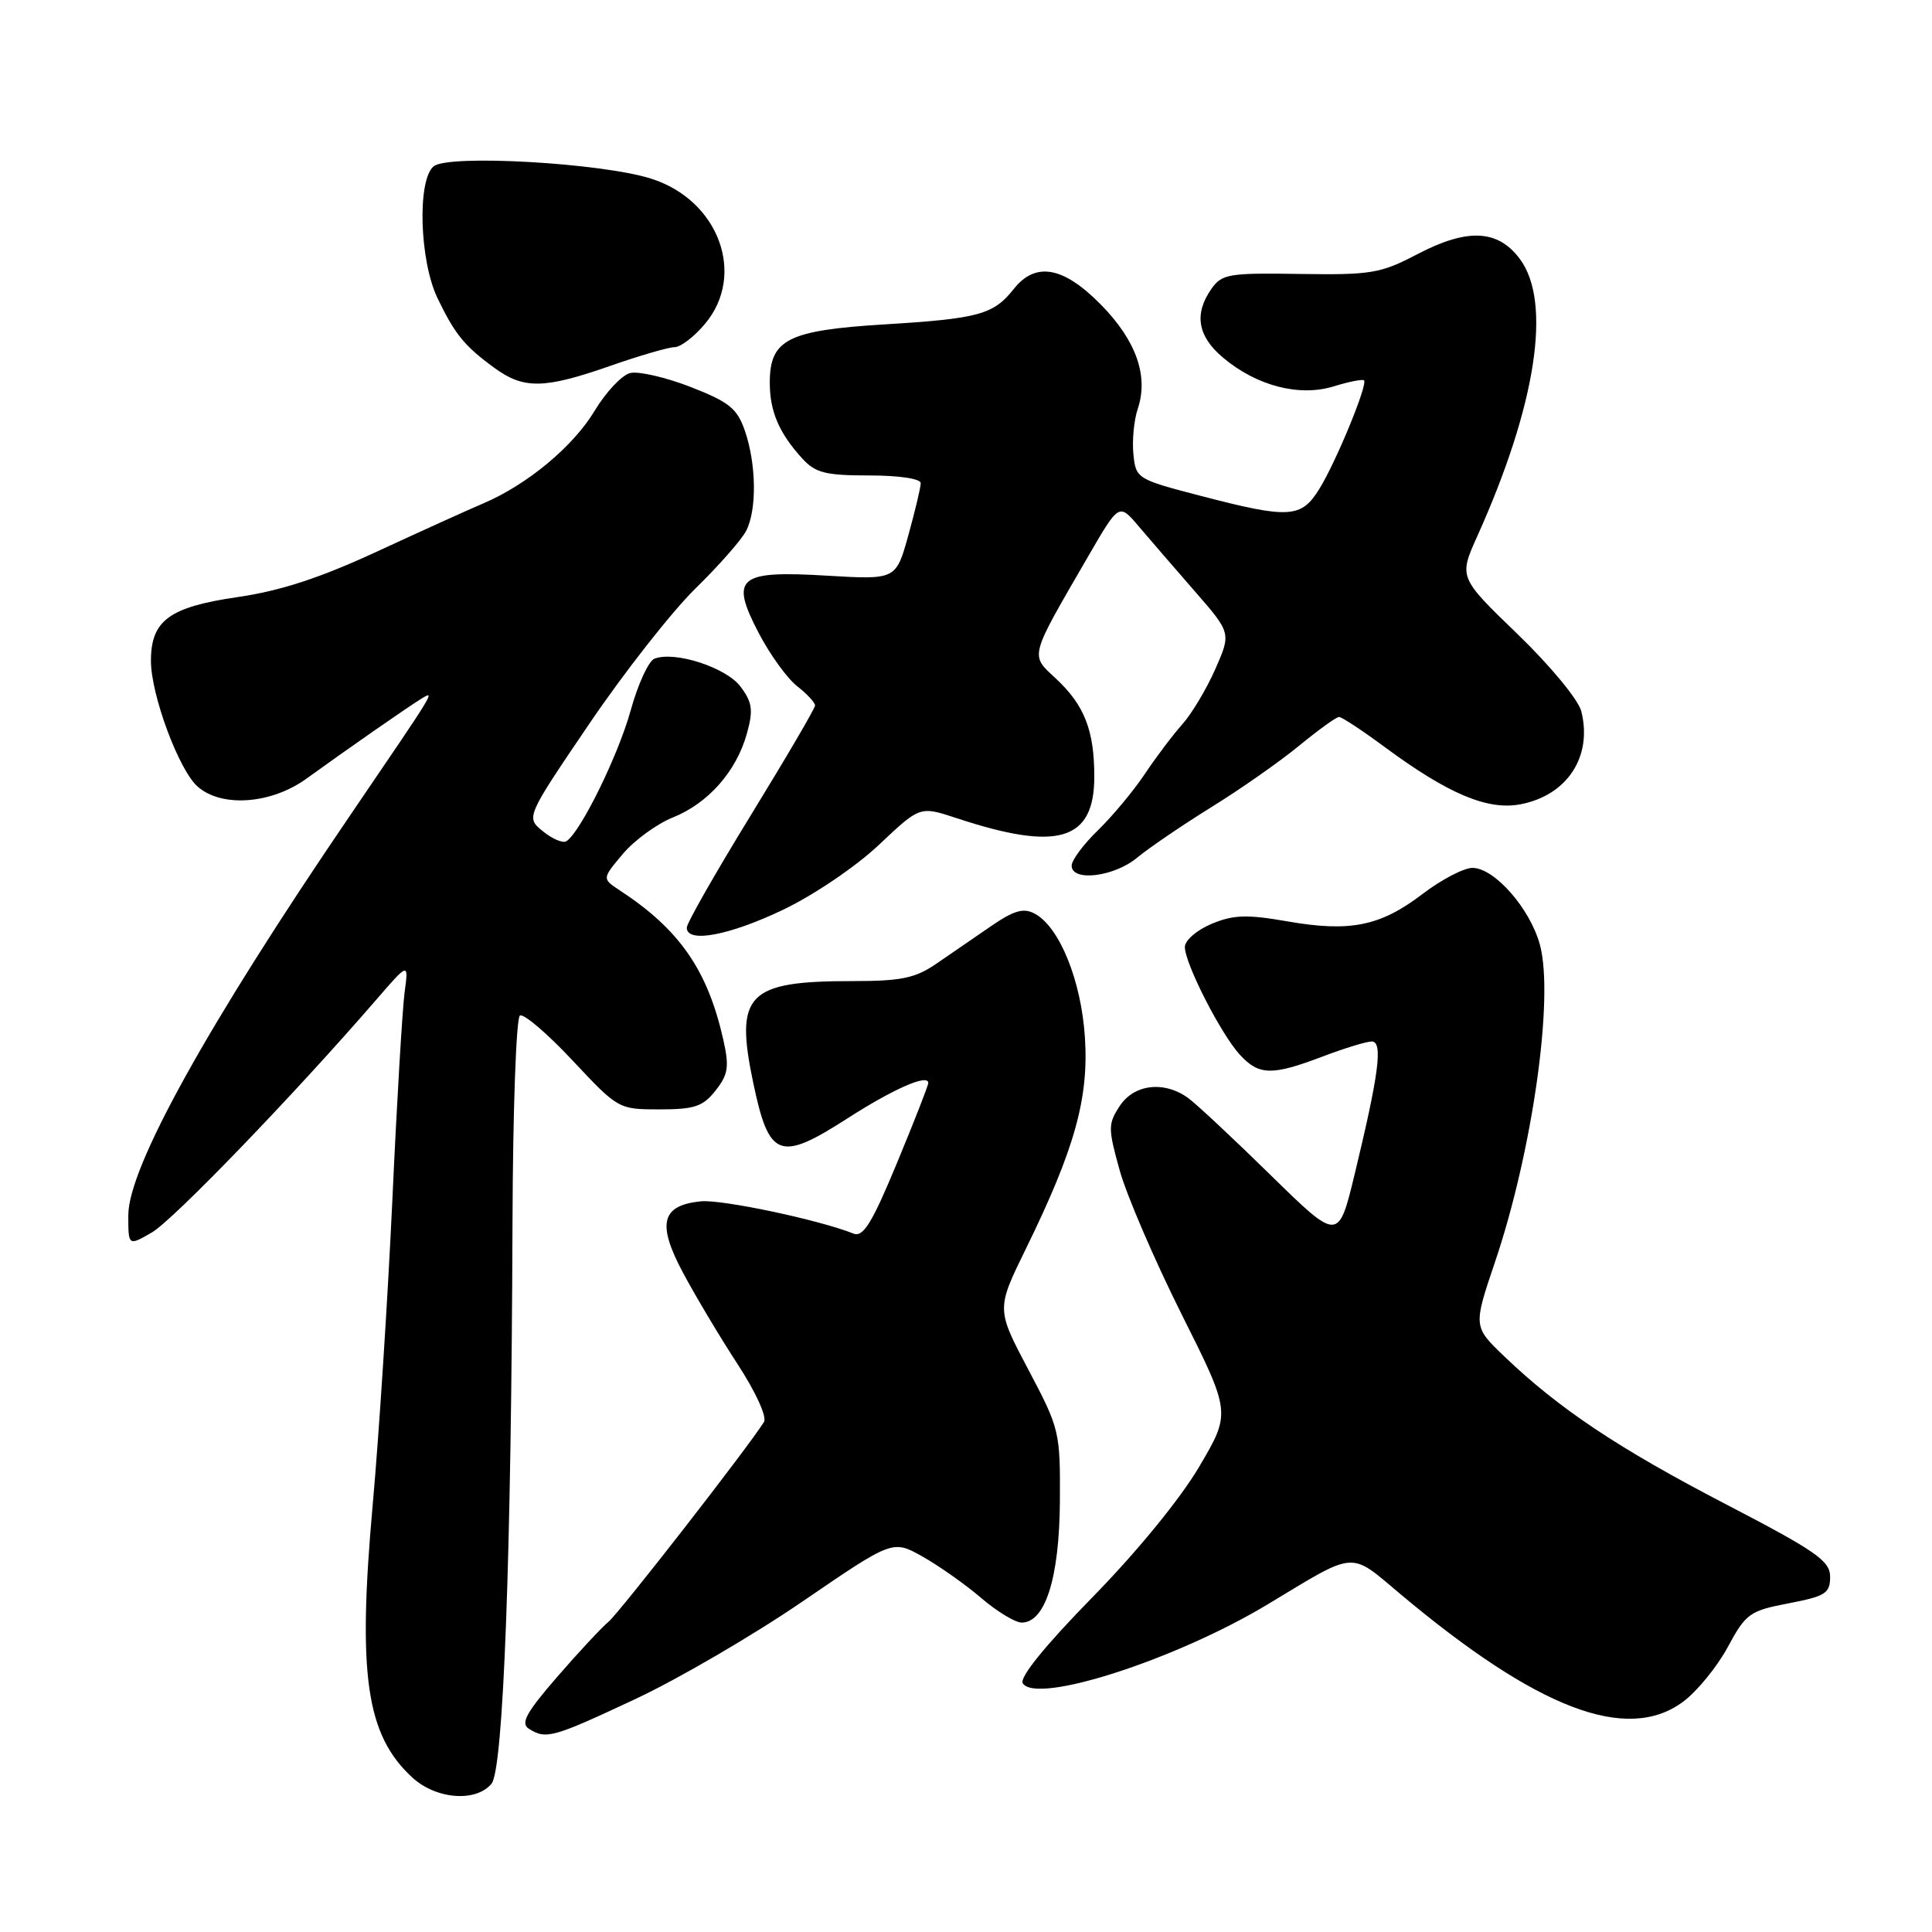 <?xml version="1.0" encoding="UTF-8" standalone="no"?>
<!DOCTYPE svg PUBLIC "-//W3C//DTD SVG 1.1//EN" "http://www.w3.org/Graphics/SVG/1.1/DTD/svg11.dtd" >
<svg xmlns="http://www.w3.org/2000/svg" xmlns:xlink="http://www.w3.org/1999/xlink" version="1.1" viewBox="0 0 256 256">
 <g >
 <path fill="currentColor"
d=" M 65.13 236.35 C 66.70 234.45 67.76 206.27 67.91 161.81 C 67.96 147.13 68.40 134.87 68.89 134.57 C 69.38 134.26 72.52 136.94 75.86 140.51 C 81.90 146.96 81.96 147.00 87.39 147.00 C 92.03 147.00 93.15 146.62 94.82 144.50 C 96.49 142.37 96.65 141.37 95.84 137.76 C 93.76 128.53 90.03 123.15 82.11 117.97 C 79.77 116.43 79.77 116.43 82.53 113.15 C 84.05 111.35 87.03 109.17 89.15 108.32 C 93.83 106.45 97.57 102.22 98.96 97.22 C 99.83 94.10 99.69 93.09 98.14 91.00 C 96.26 88.46 89.44 86.23 86.72 87.28 C 85.95 87.57 84.52 90.67 83.56 94.16 C 81.91 100.12 76.89 110.33 75.04 111.47 C 74.58 111.76 73.19 111.16 71.94 110.15 C 69.67 108.31 69.67 108.31 78.08 95.91 C 82.71 89.08 89.04 81.03 92.13 78.00 C 95.23 74.97 98.27 71.52 98.88 70.32 C 100.31 67.52 100.22 61.47 98.69 57.05 C 97.68 54.12 96.60 53.26 91.50 51.27 C 88.20 49.99 84.60 49.16 83.50 49.43 C 82.40 49.70 80.29 51.95 78.80 54.42 C 75.95 59.17 69.83 64.25 64.00 66.72 C 62.08 67.53 55.76 70.40 49.96 73.08 C 42.38 76.59 37.18 78.29 31.46 79.12 C 22.42 80.44 20.00 82.22 20.00 87.57 C 20.00 92.09 23.72 102.09 26.21 104.25 C 29.41 107.03 35.95 106.54 40.60 103.18 C 46.10 99.20 54.24 93.54 55.90 92.54 C 57.70 91.46 57.77 91.33 46.42 108.00 C 27.48 135.80 17.00 154.70 17.00 161.03 C 17.00 165.11 17.00 165.11 20.12 163.31 C 22.95 161.67 38.99 145.03 49.83 132.50 C 54.15 127.50 54.15 127.50 53.61 131.50 C 53.32 133.70 52.58 146.07 51.99 159.00 C 51.39 171.93 50.22 190.12 49.38 199.44 C 47.37 221.93 48.51 229.86 54.60 235.50 C 57.75 238.42 63.05 238.85 65.13 236.35 Z  M 84.15 225.15 C 89.84 222.49 99.85 216.65 106.39 212.17 C 118.29 204.03 118.29 204.03 122.25 206.26 C 124.42 207.48 127.92 209.95 130.01 211.74 C 132.10 213.53 134.52 215.00 135.38 215.00 C 138.50 215.00 140.37 209.08 140.44 199.00 C 140.50 189.70 140.41 189.33 136.26 181.48 C 132.02 173.46 132.02 173.46 135.93 165.48 C 142.39 152.29 144.28 145.55 143.76 137.50 C 143.28 129.95 140.39 122.81 137.10 121.06 C 135.63 120.27 134.37 120.63 131.36 122.69 C 129.24 124.15 125.97 126.39 124.11 127.67 C 121.27 129.62 119.45 130.00 112.93 130.00 C 98.99 130.00 97.33 131.72 99.82 143.54 C 101.91 153.47 103.29 153.98 112.31 148.18 C 118.40 144.27 123.00 142.25 123.00 143.50 C 123.00 143.84 121.13 148.62 118.85 154.11 C 115.56 162.05 114.38 163.97 113.10 163.46 C 108.52 161.63 95.64 158.91 92.87 159.18 C 87.63 159.71 87.02 162.13 90.50 168.64 C 92.15 171.73 95.40 177.18 97.73 180.75 C 100.14 184.44 101.65 187.75 101.23 188.42 C 99.17 191.73 82.08 213.69 80.63 214.89 C 79.71 215.66 76.63 218.96 73.80 222.23 C 69.71 226.95 68.95 228.35 70.08 229.07 C 72.35 230.51 73.24 230.26 84.15 225.15 Z  M 222.99 225.51 C 224.85 224.14 227.52 220.87 228.93 218.26 C 231.34 213.79 231.84 213.44 237.00 212.45 C 241.88 211.51 242.50 211.12 242.50 208.95 C 242.50 206.82 240.71 205.57 228.67 199.31 C 214.43 191.91 206.58 186.67 199.35 179.75 C 195.20 175.78 195.20 175.78 198.11 167.18 C 203.05 152.56 205.94 132.19 204.05 125.20 C 202.76 120.40 198.02 115.00 195.11 115.00 C 193.96 115.00 190.98 116.56 188.49 118.46 C 182.89 122.73 178.90 123.54 170.55 122.08 C 165.20 121.15 163.43 121.21 160.53 122.42 C 158.59 123.23 157.00 124.61 157.00 125.48 C 157.00 127.67 161.77 137.01 164.28 139.75 C 166.82 142.51 168.52 142.55 175.24 140.00 C 178.13 138.90 181.07 138.00 181.76 138.00 C 183.27 138.00 182.73 142.21 179.52 155.50 C 177.35 164.50 177.35 164.50 168.42 155.76 C 163.52 150.95 158.60 146.36 157.50 145.54 C 154.31 143.18 150.29 143.63 148.37 146.55 C 146.81 148.94 146.81 149.50 148.37 155.10 C 149.29 158.40 152.98 166.97 156.57 174.15 C 163.11 187.20 163.11 187.20 158.90 194.35 C 156.40 198.59 150.64 205.64 144.73 211.67 C 138.47 218.06 135.06 222.28 135.52 223.04 C 137.29 225.89 155.80 219.92 168.00 212.57 C 179.85 205.42 178.75 205.51 185.53 211.20 C 203.71 226.46 215.56 230.99 222.99 225.51 Z  M 103.82 120.52 C 107.88 118.57 113.46 114.79 116.49 111.92 C 121.90 106.81 121.90 106.81 126.70 108.39 C 140.19 112.86 145.00 111.42 145.00 102.91 C 145.00 96.78 143.70 93.46 139.93 89.93 C 136.46 86.69 136.28 87.36 144.27 73.58 C 148.28 66.67 148.28 66.67 150.89 69.75 C 152.33 71.44 155.67 75.31 158.32 78.35 C 163.14 83.88 163.14 83.88 161.02 88.69 C 159.85 91.34 157.88 94.62 156.64 96.00 C 155.41 97.38 153.18 100.32 151.70 102.55 C 150.21 104.78 147.42 108.13 145.50 110.00 C 143.57 111.87 142.00 113.98 142.00 114.70 C 142.00 116.87 147.62 116.19 150.67 113.65 C 152.23 112.36 156.65 109.35 160.50 106.96 C 164.35 104.58 169.59 100.91 172.14 98.81 C 174.69 96.72 177.07 95.00 177.43 95.00 C 177.79 95.00 180.51 96.79 183.47 98.98 C 191.88 105.19 197.08 107.39 201.43 106.58 C 207.65 105.41 211.04 100.26 209.53 94.25 C 209.14 92.71 205.43 88.22 201.06 84.00 C 193.29 76.50 193.29 76.50 195.77 71.00 C 203.56 53.68 205.65 40.05 201.40 34.33 C 198.49 30.40 194.45 30.21 187.83 33.67 C 182.92 36.24 181.69 36.44 172.26 36.30 C 162.81 36.15 161.90 36.30 160.51 38.29 C 158.19 41.60 158.69 44.56 162.05 47.38 C 166.49 51.13 172.15 52.60 176.71 51.20 C 178.74 50.57 180.55 50.22 180.74 50.40 C 181.26 50.93 177.07 61.13 174.84 64.75 C 172.42 68.68 170.86 68.77 159.00 65.68 C 150.63 63.50 150.50 63.41 150.18 60.15 C 150.00 58.33 150.26 55.64 150.76 54.17 C 152.21 49.83 150.56 45.14 145.90 40.39 C 140.90 35.30 137.22 34.64 134.32 38.30 C 131.65 41.68 129.67 42.22 117.26 42.98 C 104.37 43.77 102.00 44.97 102.00 50.72 C 102.00 54.51 103.23 57.38 106.30 60.75 C 108.04 62.66 109.37 63.00 115.17 63.00 C 119.13 63.00 122.00 63.43 122.00 64.02 C 122.00 64.57 121.26 67.68 120.36 70.93 C 118.72 76.82 118.72 76.82 109.59 76.28 C 97.77 75.57 96.67 76.50 100.56 83.93 C 102.03 86.74 104.30 89.88 105.61 90.91 C 106.93 91.94 108.00 93.10 108.00 93.48 C 108.00 93.86 104.17 100.39 99.50 108.00 C 94.83 115.61 91.00 122.32 91.00 122.92 C 91.00 125.02 96.64 123.96 103.82 120.52 Z  M 80.81 48.50 C 84.74 47.12 88.61 46.00 89.39 46.00 C 90.18 46.00 91.99 44.62 93.41 42.92 C 98.90 36.40 95.23 26.50 86.27 23.67 C 79.68 21.58 59.39 20.43 57.46 22.04 C 55.27 23.85 55.58 34.53 57.97 39.50 C 60.27 44.29 61.54 45.85 65.50 48.74 C 69.39 51.59 72.10 51.54 80.81 48.50 Z "/>
</g>
</svg>